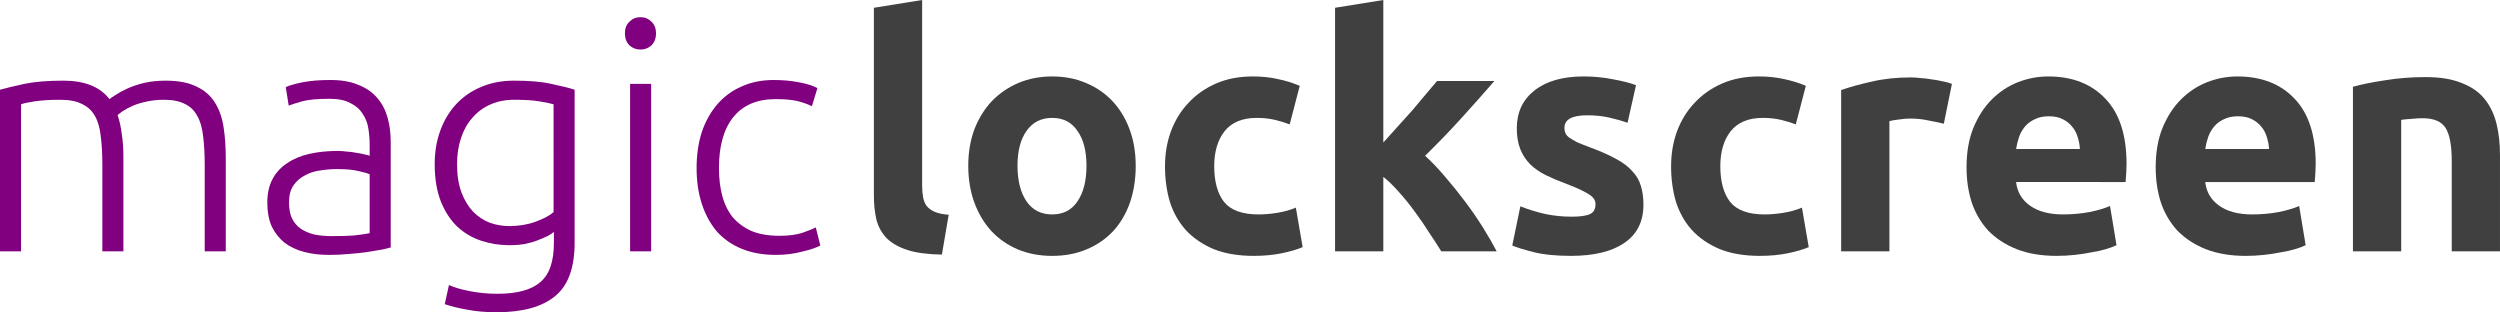 <?xml version="1.0" encoding="UTF-8" standalone="no"?>
<svg
   xmlns:dc="http://purl.org/dc/elements/1.1/"
   xmlns:cc="http://creativecommons.org/ns#"
   xmlns:rdf="http://www.w3.org/1999/02/22-rdf-syntax-ns#"
   xmlns:svg="http://www.w3.org/2000/svg"
   xmlns="http://www.w3.org/2000/svg"
   width="2222.892pt"
   height="277.632pt"
   viewBox="0 0 548.931 68.56"
   version="1.1"
   id="svg8">
  <defs
     id="defs2" />
  <path
     d="m 0,19.7 q 2.062,-0.569 5.334,-1.28 3.343,-0.711 8.606,-0.711 6.97,0 10.099,4.054 0.356,-0.284 1.351,-0.925 1.067,-0.711 2.631,-1.422 1.565,-0.711 3.627,-1.209 2.134,-0.498 4.694,-0.498 4.196,0 6.756,1.28 2.631,1.209 4.054,3.485 1.422,2.205 1.92,5.334 0.498,3.129 0.498,6.828 v 20.554 h -4.623 V 36.129 q 0,-3.627 -0.356,-6.259 -0.284,-2.703 -1.28,-4.409 -0.925,-1.778 -2.703,-2.631 -1.778,-0.925 -4.623,-0.925 -2.134,0 -3.912,0.427 -1.707,0.356 -2.987,0.925 -1.28,0.569 -2.134,1.138 -0.782,0.569 -1.138,0.853 0.64,1.849 0.925,4.196 0.356,2.276 0.356,4.836 v 20.909 h -4.623 V 36.129 q 0,-3.627 -0.356,-6.259 -0.284,-2.703 -1.28,-4.409 -0.996,-1.778 -2.845,-2.631 -1.778,-0.925 -4.765,-0.925 -3.343,0 -5.69,0.356 -2.276,0.356 -2.916,0.64 V 55.189 H 0 Z"
     style="font-style:normal;font-variant:normal;font-weight:300;font-stretch:normal;font-size:71.12px;line-height:1.25;font-family:Ubuntu;-inkscape-font-specification:'Ubuntu Light';text-align:start;letter-spacing:0px;word-spacing:0px;text-anchor:start;fill:#800080;fill-opacity:1;stroke:none;stroke-width:0.185"
     id="path11745" />
  <path
     d="m 72.989,51.846 q 2.703,0 4.694,-0.142 2.062,-0.213 3.485,-0.498 V 38.263 q -0.782,-0.356 -2.489,-0.711 -1.707,-0.427 -4.694,-0.427 -1.707,0 -3.556,0.284 -1.849,0.213 -3.414,1.067 -1.565,0.782 -2.56,2.205 -0.996,1.422 -0.996,3.769 0,2.062 0.64,3.485 0.711,1.422 1.92,2.276 1.28,0.853 2.987,1.28 1.778,0.356 3.983,0.356 z m -0.427,-34.28 q 3.627,0 6.116,1.067 2.56,0.996 4.125,2.845 1.565,1.778 2.276,4.267 0.711,2.489 0.711,5.405 v 23.185 q -0.711,0.213 -2.062,0.498 -1.351,0.213 -3.129,0.498 -1.778,0.284 -3.983,0.427 -2.134,0.213 -4.409,0.213 -2.916,0 -5.405,-0.64 -2.418,-0.64 -4.267,-1.991 -1.778,-1.422 -2.845,-3.556 -0.996,-2.205 -0.996,-5.334 0,-2.987 1.138,-5.121 1.138,-2.134 3.2,-3.485 2.062,-1.422 4.907,-2.062 2.845,-0.64 6.187,-0.64 0.996,0 2.062,0.142 1.138,0.071 2.134,0.284 1.067,0.142 1.778,0.356 0.782,0.142 1.067,0.284 v -2.276 q 0,-1.92 -0.284,-3.698 -0.284,-1.849 -1.28,-3.272 -0.925,-1.494 -2.703,-2.347 -1.707,-0.925 -4.552,-0.925 -4.054,0 -6.045,0.569 -1.991,0.569 -2.916,0.925 l -0.64,-4.054 q 1.209,-0.569 3.698,-1.067 2.56,-0.498 6.116,-0.498 z"
     style="font-style:normal;font-variant:normal;font-weight:300;font-stretch:normal;font-size:71.12px;line-height:1.25;font-family:Ubuntu;-inkscape-font-specification:'Ubuntu Light';text-align:start;letter-spacing:0px;word-spacing:0px;text-anchor:start;fill:#800080;fill-opacity:1;stroke:none;stroke-width:0.185"
     id="path11747" />
  <path
     d="m 121.619,50.922 q -0.427,0.356 -1.28,0.853 -0.853,0.427 -2.134,0.925 -1.209,0.498 -2.845,0.853 -1.565,0.284 -3.556,0.284 -3.2,0 -6.187,-0.996 -2.987,-0.996 -5.263,-3.129 -2.205,-2.134 -3.556,-5.476 -1.351,-3.414 -1.351,-8.25 0,-3.912 1.209,-7.254 1.209,-3.343 3.414,-5.761 2.276,-2.489 5.476,-3.84 3.272,-1.422 7.325,-1.422 5.121,0 8.179,0.711 3.129,0.64 5.121,1.28 v 33.569 q 0,8.25 -4.267,11.735 -4.267,3.556 -12.873,3.556 -3.556,0 -6.472,-0.569 -2.845,-0.498 -4.907,-1.209 l 0.925,-4.196 q 1.707,0.782 4.623,1.351 2.987,0.569 5.974,0.569 6.543,0 9.459,-2.56 2.987,-2.489 2.987,-8.606 z m -0.071,-28.021 q -1.209,-0.356 -3.129,-0.64 -1.92,-0.356 -5.476,-0.356 -2.987,0 -5.334,1.067 -2.276,0.996 -3.912,2.916 -1.636,1.849 -2.489,4.481 -0.853,2.56 -0.853,5.69 0,3.627 0.996,6.259 0.996,2.56 2.56,4.196 1.636,1.636 3.698,2.418 2.062,0.711 4.196,0.711 3.129,0 5.69,-0.925 2.631,-0.925 4.054,-2.134 z"
     style="font-style:normal;font-variant:normal;font-weight:300;font-stretch:normal;font-size:71.12px;line-height:1.25;font-family:Ubuntu;-inkscape-font-specification:'Ubuntu Light';text-align:start;letter-spacing:0px;word-spacing:0px;text-anchor:start;fill:#800080;fill-opacity:1;stroke:none;stroke-width:0.185"
     id="path11749" />
  <path
     d="m 142.973,55.189 h -4.623 V 18.42 h 4.623 z m 1.067,-47.864 q 0,1.636 -0.996,2.631 -0.996,0.925 -2.418,0.925 -1.422,0 -2.418,-0.925 -0.996,-0.996 -0.996,-2.631 0,-1.636 0.996,-2.56 0.996,-0.996 2.418,-0.996 1.422,0 2.418,0.996 0.996,0.925 0.996,2.56 z"
     style="font-style:normal;font-variant:normal;font-weight:300;font-stretch:normal;font-size:71.12px;line-height:1.25;font-family:Ubuntu;-inkscape-font-specification:'Ubuntu Light';text-align:start;letter-spacing:0px;word-spacing:0px;text-anchor:start;fill:#800080;fill-opacity:1;stroke:none;stroke-width:0.185"
     id="path11751" />
  <path
     d="m 170.378,55.971 q -4.267,0 -7.539,-1.351 -3.272,-1.351 -5.476,-3.84 -2.134,-2.56 -3.272,-6.045 -1.138,-3.556 -1.138,-7.823 0,-4.338 1.138,-7.894 1.209,-3.556 3.414,-6.116 2.205,-2.56 5.334,-3.912 3.129,-1.422 7.041,-1.422 2.987,0 5.547,0.498 2.631,0.498 4.054,1.28 l -1.209,3.983 q -1.422,-0.711 -3.2,-1.138 -1.778,-0.427 -4.765,-0.427 -6.116,0 -9.317,3.983 -3.129,3.912 -3.129,11.166 0,3.272 0.711,6.045 0.711,2.703 2.276,4.694 1.636,1.92 4.125,3.058 2.56,1.067 6.187,1.067 2.987,0 4.978,-0.64 2.062,-0.711 2.987,-1.209 l 0.996,3.983 q -1.28,0.711 -4.054,1.351 -2.703,0.711 -5.69,0.711 z"
     style="font-style:normal;font-variant:normal;font-weight:300;font-stretch:normal;font-size:71.12px;line-height:1.25;font-family:Ubuntu;-inkscape-font-specification:'Ubuntu Light';text-align:start;letter-spacing:0px;word-spacing:0px;text-anchor:start;fill:#800080;fill-opacity:1;stroke:none;stroke-width:0.185"
     id="path11753" />
  <path
     d="m 206.815,55.9 q -4.623,-0.071 -7.539,-0.996 -2.845,-0.925 -4.552,-2.56 -1.636,-1.707 -2.276,-4.054 -0.569,-2.418 -0.569,-5.405 V 1.707 L 202.476,0 v 40.752 q 0,1.422 0.213,2.56 0.213,1.138 0.782,1.92 0.64,0.782 1.778,1.28 1.138,0.498 3.058,0.64 z"
     style="font-style:normal;font-variant:normal;font-weight:bold;font-stretch:normal;font-size:71.12px;line-height:1.25;font-family:Ubuntu;-inkscape-font-specification:'Ubuntu Bold';text-align:start;letter-spacing:0px;word-spacing:0px;text-anchor:start;fill:#404040;fill-opacity:1;stroke:none;stroke-width:0.185"
     id="path11756" />
  <path
     d="m 249.373,36.413 q 0,4.409 -1.28,8.108 -1.28,3.627 -3.698,6.259 -2.418,2.56 -5.832,3.983 -3.343,1.422 -7.539,1.422 -4.125,0 -7.539,-1.422 -3.343,-1.422 -5.761,-3.983 -2.418,-2.631 -3.769,-6.259 -1.351,-3.698 -1.351,-8.108 0,-4.409 1.351,-8.037 1.422,-3.627 3.84,-6.187 2.489,-2.56 5.832,-3.983 3.414,-1.422 7.396,-1.422 4.054,0 7.396,1.422 3.414,1.422 5.832,3.983 2.418,2.56 3.769,6.187 1.351,3.627 1.351,8.037 z m -10.81,0 q 0,-4.907 -1.991,-7.681 -1.92,-2.845 -5.547,-2.845 -3.627,0 -5.618,2.845 -1.991,2.774 -1.991,7.681 0,4.907 1.991,7.823 1.991,2.845 5.618,2.845 3.627,0 5.547,-2.845 1.991,-2.916 1.991,-7.823 z"
     style="font-style:normal;font-variant:normal;font-weight:bold;font-stretch:normal;font-size:71.12px;line-height:1.25;font-family:Ubuntu;-inkscape-font-specification:'Ubuntu Bold';text-align:start;letter-spacing:0px;word-spacing:0px;text-anchor:start;fill:#404040;fill-opacity:1;stroke:none;stroke-width:0.185"
     id="path11758" />
  <path
     d="m 255.804,36.485 q 0,-4.054 1.28,-7.61 1.351,-3.627 3.84,-6.259 2.489,-2.703 6.045,-4.267 3.556,-1.565 8.108,-1.565 2.987,0 5.476,0.569 2.489,0.498 4.836,1.494 l -2.205,8.463 q -1.494,-0.569 -3.272,-0.996 -1.778,-0.427 -3.983,-0.427 -4.694,0 -7.041,2.916 -2.276,2.916 -2.276,7.681 0,5.05 2.134,7.823 2.205,2.774 7.61,2.774 1.92,0 4.125,-0.356 2.205,-0.356 4.054,-1.138 l 1.494,8.677 q -1.849,0.782 -4.623,1.351 -2.774,0.569 -6.116,0.569 -5.121,0 -8.819,-1.494 -3.698,-1.565 -6.116,-4.196 -2.347,-2.631 -3.485,-6.187 -1.067,-3.627 -1.067,-7.823 z"
     style="font-style:normal;font-variant:normal;font-weight:bold;font-stretch:normal;font-size:71.12px;line-height:1.25;font-family:Ubuntu;-inkscape-font-specification:'Ubuntu Bold';text-align:start;letter-spacing:0px;word-spacing:0px;text-anchor:start;fill:#404040;fill-opacity:1;stroke:none;stroke-width:0.185"
     id="path11760" />
  <path
     d="m 303.739,31.293 q 1.565,-1.707 3.2,-3.556 1.707,-1.849 3.272,-3.627 1.565,-1.849 2.916,-3.485 1.422,-1.636 2.418,-2.845 h 12.588 q -3.769,4.338 -7.396,8.321 -3.556,3.912 -7.823,8.108 2.134,1.92 4.409,4.623 2.276,2.631 4.409,5.476 2.134,2.845 3.912,5.69 1.778,2.845 2.987,5.192 h -12.162 q -1.138,-1.849 -2.631,-4.054 -1.422,-2.276 -3.058,-4.481 -1.636,-2.276 -3.485,-4.338 -1.778,-2.062 -3.556,-3.485 v 16.358 H 293.142 V 1.707 L 303.739,0 Z"
     style="font-style:normal;font-variant:normal;font-weight:bold;font-stretch:normal;font-size:71.12px;line-height:1.25;font-family:Ubuntu;-inkscape-font-specification:'Ubuntu Bold';text-align:start;letter-spacing:0px;word-spacing:0px;text-anchor:start;fill:#404040;fill-opacity:1;stroke:none;stroke-width:0.185"
     id="path11762" />
  <path
     d="m 344.998,47.579 q 2.916,0 4.125,-0.569 1.209,-0.569 1.209,-2.205 0,-1.28 -1.565,-2.205 -1.565,-0.996 -4.765,-2.205 -2.489,-0.925 -4.552,-1.92 -1.991,-0.996 -3.414,-2.347 -1.422,-1.422 -2.205,-3.343 -0.782,-1.92 -0.782,-4.623 0,-5.263 3.912,-8.321 3.912,-3.058 10.739,-3.058 3.414,0 6.543,0.64 3.129,0.569 4.978,1.28 l -1.849,8.25 q -1.849,-0.64 -4.054,-1.138 -2.134,-0.498 -4.836,-0.498 -4.978,0 -4.978,2.774 0,0.64 0.213,1.138 0.213,0.498 0.853,0.996 0.64,0.427 1.707,0.996 1.138,0.498 2.845,1.138 3.485,1.28 5.761,2.56 2.276,1.209 3.556,2.703 1.351,1.422 1.849,3.2 0.569,1.778 0.569,4.125 0,5.547 -4.196,8.392 -4.125,2.845 -11.735,2.845 -4.978,0 -8.321,-0.853 -3.272,-0.853 -4.552,-1.422 l 1.778,-8.606 q 2.703,1.067 5.547,1.707 2.845,0.569 5.618,0.569 z"
     style="font-style:normal;font-variant:normal;font-weight:bold;font-stretch:normal;font-size:71.12px;line-height:1.25;font-family:Ubuntu;-inkscape-font-specification:'Ubuntu Bold';text-align:start;letter-spacing:0px;word-spacing:0px;text-anchor:start;fill:#404040;fill-opacity:1;stroke:none;stroke-width:0.185"
     id="path11764" />
  <path
     d="m 366.929,36.485 q 0,-4.054 1.28,-7.61 1.351,-3.627 3.84,-6.259 2.489,-2.703 6.045,-4.267 3.556,-1.565 8.108,-1.565 2.987,0 5.476,0.569 2.489,0.498 4.836,1.494 l -2.205,8.463 q -1.494,-0.569 -3.272,-0.996 -1.778,-0.427 -3.983,-0.427 -4.694,0 -7.041,2.916 -2.276,2.916 -2.276,7.681 0,5.05 2.134,7.823 2.205,2.774 7.61,2.774 1.92,0 4.125,-0.356 2.205,-0.356 4.054,-1.138 l 1.494,8.677 q -1.849,0.782 -4.623,1.351 -2.774,0.569 -6.116,0.569 -5.121,0 -8.819,-1.494 -3.698,-1.565 -6.116,-4.196 -2.347,-2.631 -3.485,-6.187 -1.067,-3.627 -1.067,-7.823 z"
     style="font-style:normal;font-variant:normal;font-weight:bold;font-stretch:normal;font-size:71.12px;line-height:1.25;font-family:Ubuntu;-inkscape-font-specification:'Ubuntu Bold';text-align:start;letter-spacing:0px;word-spacing:0px;text-anchor:start;fill:#404040;fill-opacity:1;stroke:none;stroke-width:0.185"
     id="path11766" />
  <path
     d="m 426.812,27.168 q -1.422,-0.356 -3.343,-0.711 -1.92,-0.427 -4.125,-0.427 -0.996,0 -2.418,0.213 -1.351,0.142 -2.062,0.356 V 55.189 H 404.267 V 19.771 q 2.845,-0.996 6.685,-1.849 3.912,-0.925 8.677,-0.925 0.853,0 2.062,0.142 1.209,0.071 2.418,0.284 1.209,0.142 2.418,0.427 1.209,0.213 2.062,0.569 z"
     style="font-style:normal;font-variant:normal;font-weight:bold;font-stretch:normal;font-size:71.12px;line-height:1.25;font-family:Ubuntu;-inkscape-font-specification:'Ubuntu Bold';text-align:start;letter-spacing:0px;word-spacing:0px;text-anchor:start;fill:#404040;fill-opacity:1;stroke:none;stroke-width:0.185"
     id="path11768" />
  <path
     d="m 431.798,36.769 q 0,-4.978 1.494,-8.677 1.565,-3.769 4.054,-6.259 2.489,-2.489 5.69,-3.769 3.272,-1.28 6.685,-1.28 7.965,0 12.588,4.907 4.623,4.836 4.623,14.295 0,0.925 -0.071,2.062 -0.071,1.067 -0.142,1.92 H 442.68 q 0.356,3.272 3.058,5.192 2.703,1.92 7.254,1.92 2.916,0 5.69,-0.498 2.845,-0.569 4.623,-1.351 l 1.422,8.606 q -0.853,0.427 -2.276,0.853 -1.422,0.427 -3.2,0.711 -1.707,0.356 -3.698,0.569 -1.991,0.213 -3.983,0.213 -5.05,0 -8.819,-1.494 -3.698,-1.494 -6.187,-4.054 -2.418,-2.631 -3.627,-6.187 -1.138,-3.556 -1.138,-7.681 z m 24.892,-4.054 q -0.071,-1.351 -0.498,-2.631 -0.356,-1.28 -1.209,-2.276 -0.782,-0.996 -2.062,-1.636 -1.209,-0.64 -3.058,-0.64 -1.778,0 -3.058,0.64 -1.28,0.569 -2.134,1.565 -0.853,0.996 -1.351,2.347 -0.427,1.28 -0.64,2.631 z"
     style="font-style:normal;font-variant:normal;font-weight:bold;font-stretch:normal;font-size:71.12px;line-height:1.25;font-family:Ubuntu;-inkscape-font-specification:'Ubuntu Bold';text-align:start;letter-spacing:0px;word-spacing:0px;text-anchor:start;fill:#404040;fill-opacity:1;stroke:none;stroke-width:0.185"
     id="path11770" />
  <path
     d="m 473.331,36.769 q 0,-4.978 1.494,-8.677 1.565,-3.769 4.054,-6.259 2.489,-2.489 5.69,-3.769 3.272,-1.28 6.685,-1.28 7.965,0 12.588,4.907 4.623,4.836 4.623,14.295 0,0.925 -0.071,2.062 -0.071,1.067 -0.142,1.92 h -24.039 q 0.356,3.272 3.058,5.192 2.703,1.92 7.254,1.92 2.916,0 5.69,-0.498 2.845,-0.569 4.623,-1.351 l 1.422,8.606 q -0.853,0.427 -2.276,0.853 -1.422,0.427 -3.2,0.711 -1.707,0.356 -3.698,0.569 -1.991,0.213 -3.983,0.213 -5.05,0 -8.819,-1.494 -3.698,-1.494 -6.187,-4.054 -2.418,-2.631 -3.627,-6.187 -1.138,-3.556 -1.138,-7.681 z m 24.892,-4.054 q -0.071,-1.351 -0.498,-2.631 -0.356,-1.28 -1.209,-2.276 -0.782,-0.996 -2.062,-1.636 -1.209,-0.64 -3.058,-0.64 -1.778,0 -3.058,0.64 -1.28,0.569 -2.134,1.565 -0.853,0.996 -1.351,2.347 -0.427,1.28 -0.64,2.631 z"
     style="font-style:normal;font-variant:normal;font-weight:bold;font-stretch:normal;font-size:71.12px;line-height:1.25;font-family:Ubuntu;-inkscape-font-specification:'Ubuntu Bold';text-align:start;letter-spacing:0px;word-spacing:0px;text-anchor:start;fill:#404040;fill-opacity:1;stroke:none;stroke-width:0.185"
     id="path11772" />
  <path
     d="m 516.642,19.06 q 2.703,-0.782 6.97,-1.422 4.267,-0.711 8.961,-0.711 4.765,0 7.894,1.28 3.2,1.209 5.05,3.485 1.849,2.276 2.631,5.405 0.782,3.129 0.782,6.97 V 55.189 H 538.334 V 35.347 q 0,-5.121 -1.351,-7.254 -1.351,-2.134 -5.05,-2.134 -1.138,0 -2.418,0.142 -1.28,0.071 -2.276,0.213 v 28.875 h -10.597 z"
     style="font-style:normal;font-variant:normal;font-weight:bold;font-stretch:normal;font-size:71.12px;line-height:1.25;font-family:Ubuntu;-inkscape-font-specification:'Ubuntu Bold';text-align:start;letter-spacing:0px;word-spacing:0px;text-anchor:start;fill:#404040;fill-opacity:1;stroke:none;stroke-width:0.185"
     id="path11774" />
</svg>

